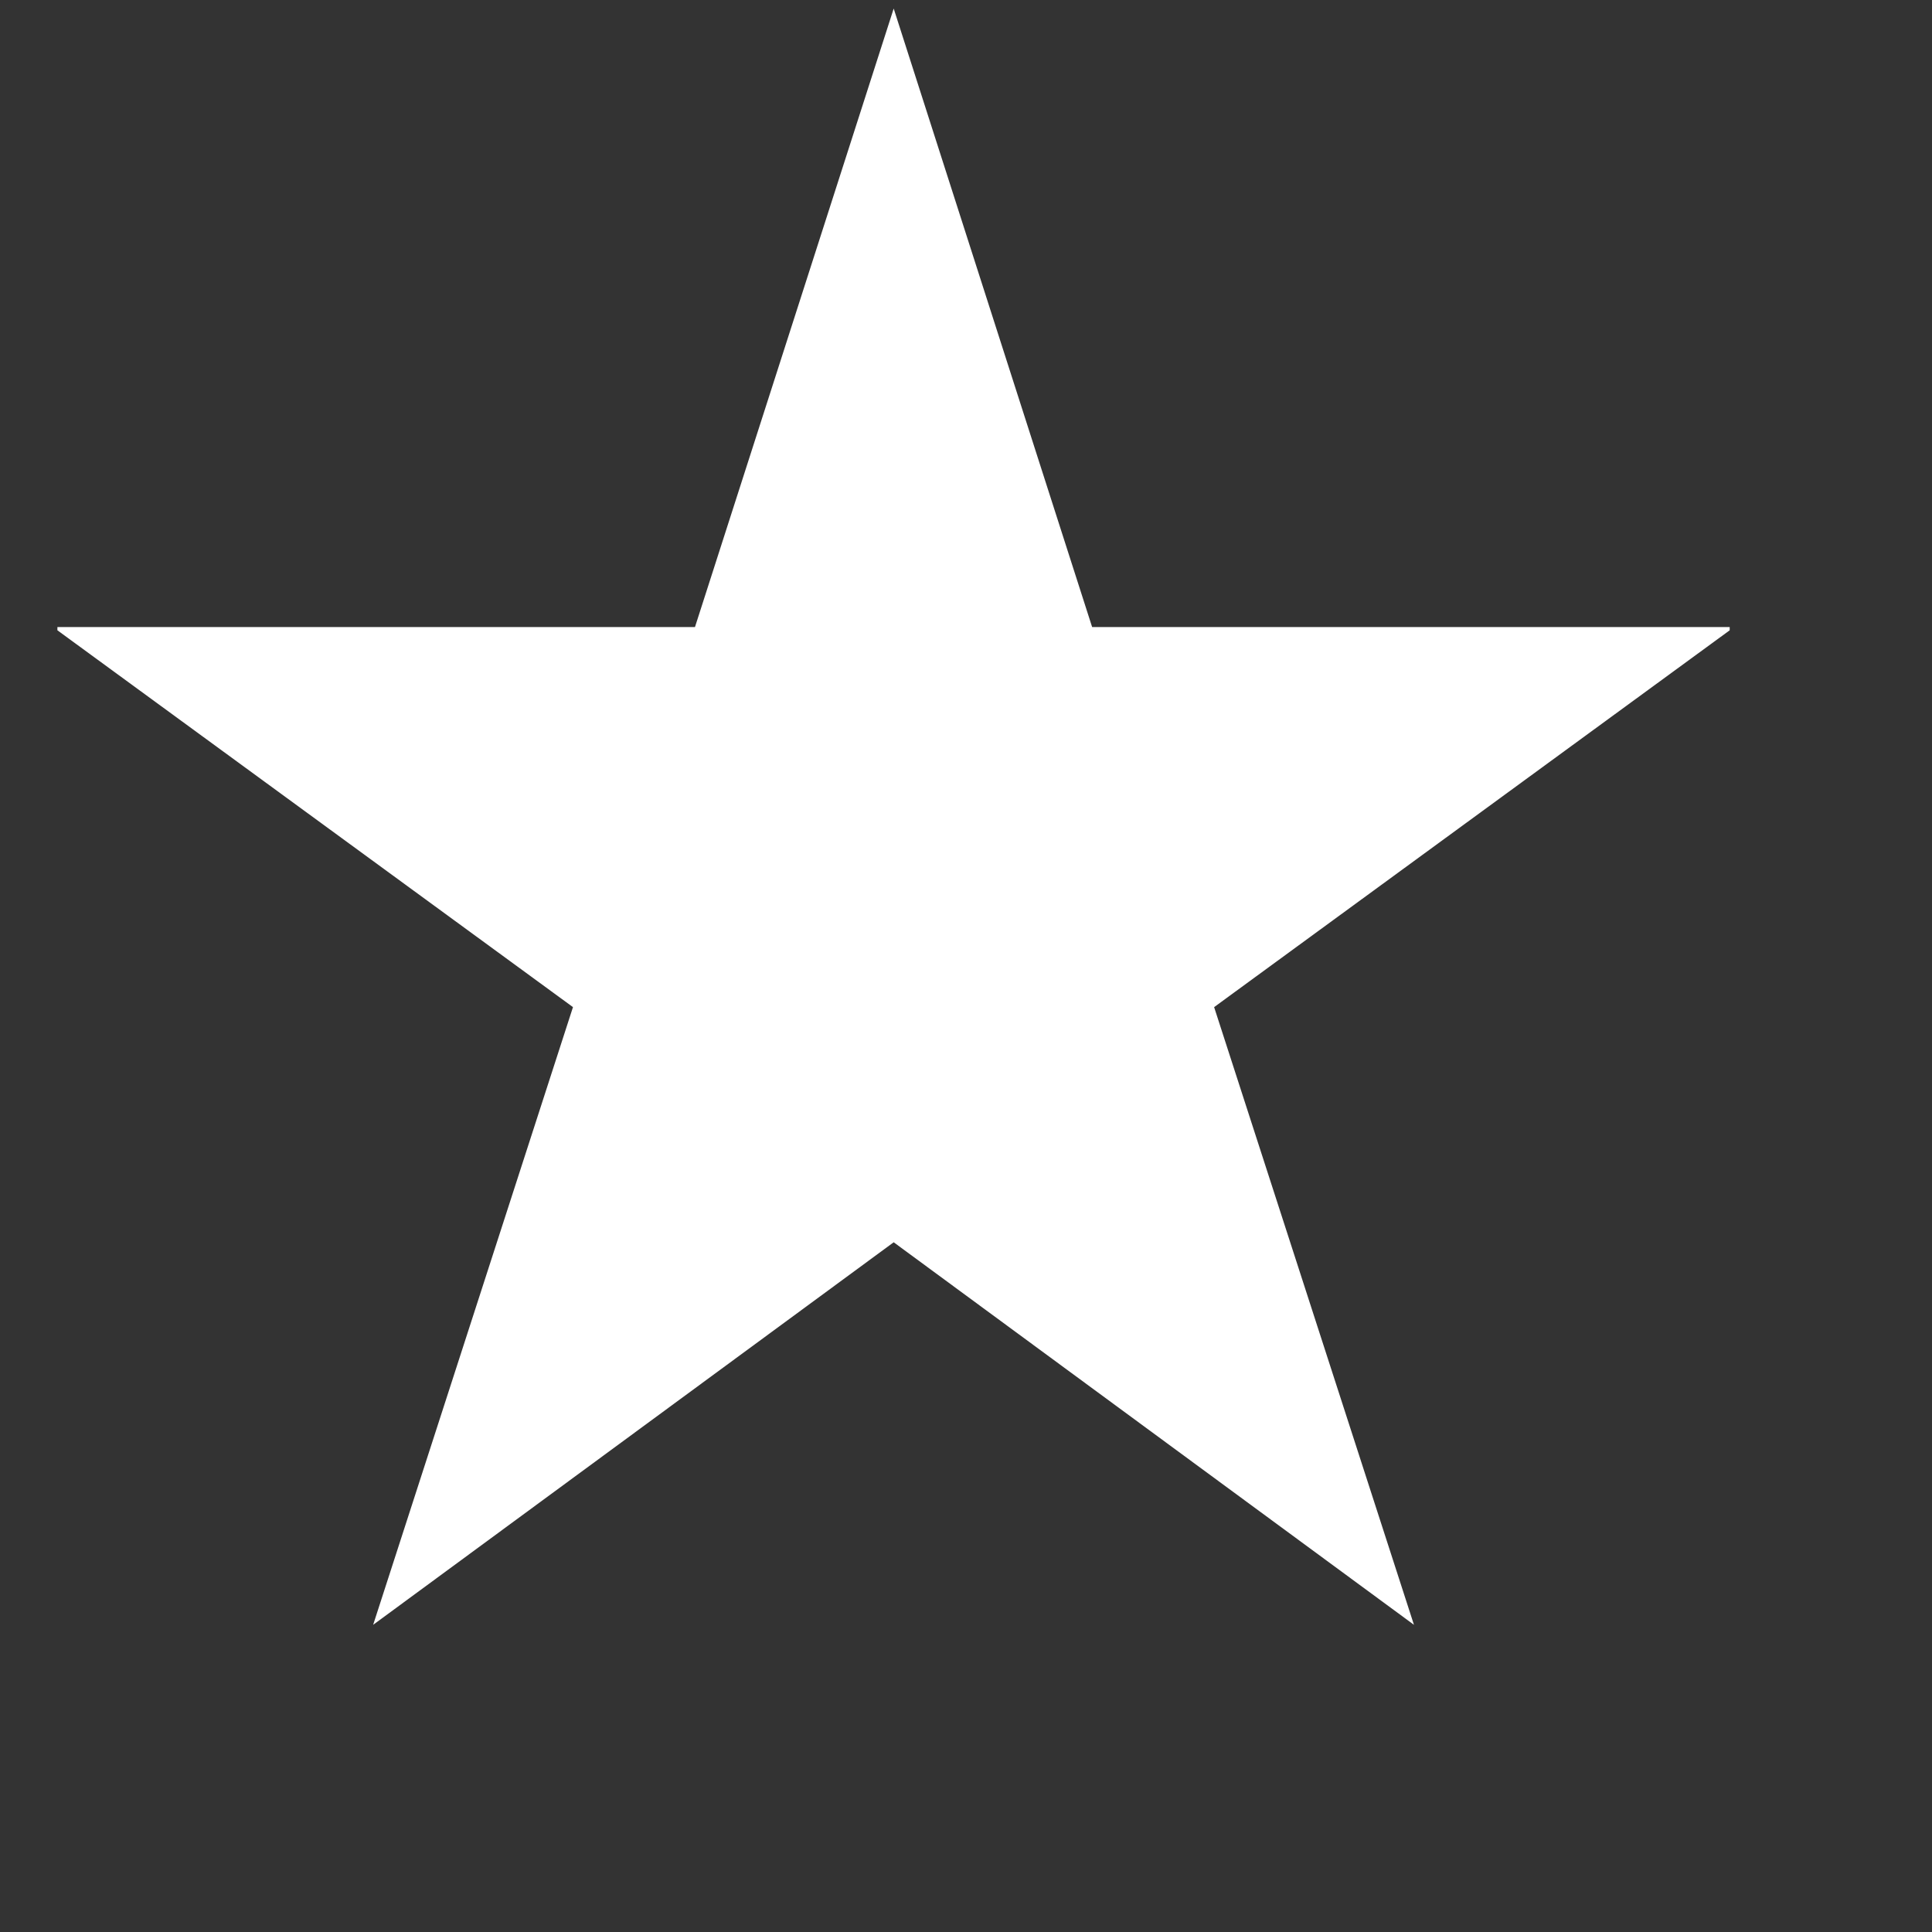 <?xml version="1.0" encoding="UTF-8" standalone="no"?><svg width='7' height='7' viewBox='0 0 7 7' fill='none' xmlns='http://www.w3.org/2000/svg'>
<rect x="0" y="0" width="7" height="7" fill="#333333" stroke="none"/>
<g clip-path='url(#clip0_2_87)'>
<path d='M5.123 5.887L3.238 4.501L1.352 5.887L2.076 3.649L0.192 2.272H2.518L3.238 0.031L3.957 2.272H6.283L4.399 3.649L5.123 5.887Z' fill='white'/>
</g>
<defs>
<clipPath id='clip0_2_87'>
<rect width='6.059' height='6.059' fill='white' transform='translate(0.208)'/>
</clipPath>
</defs>
</svg>
